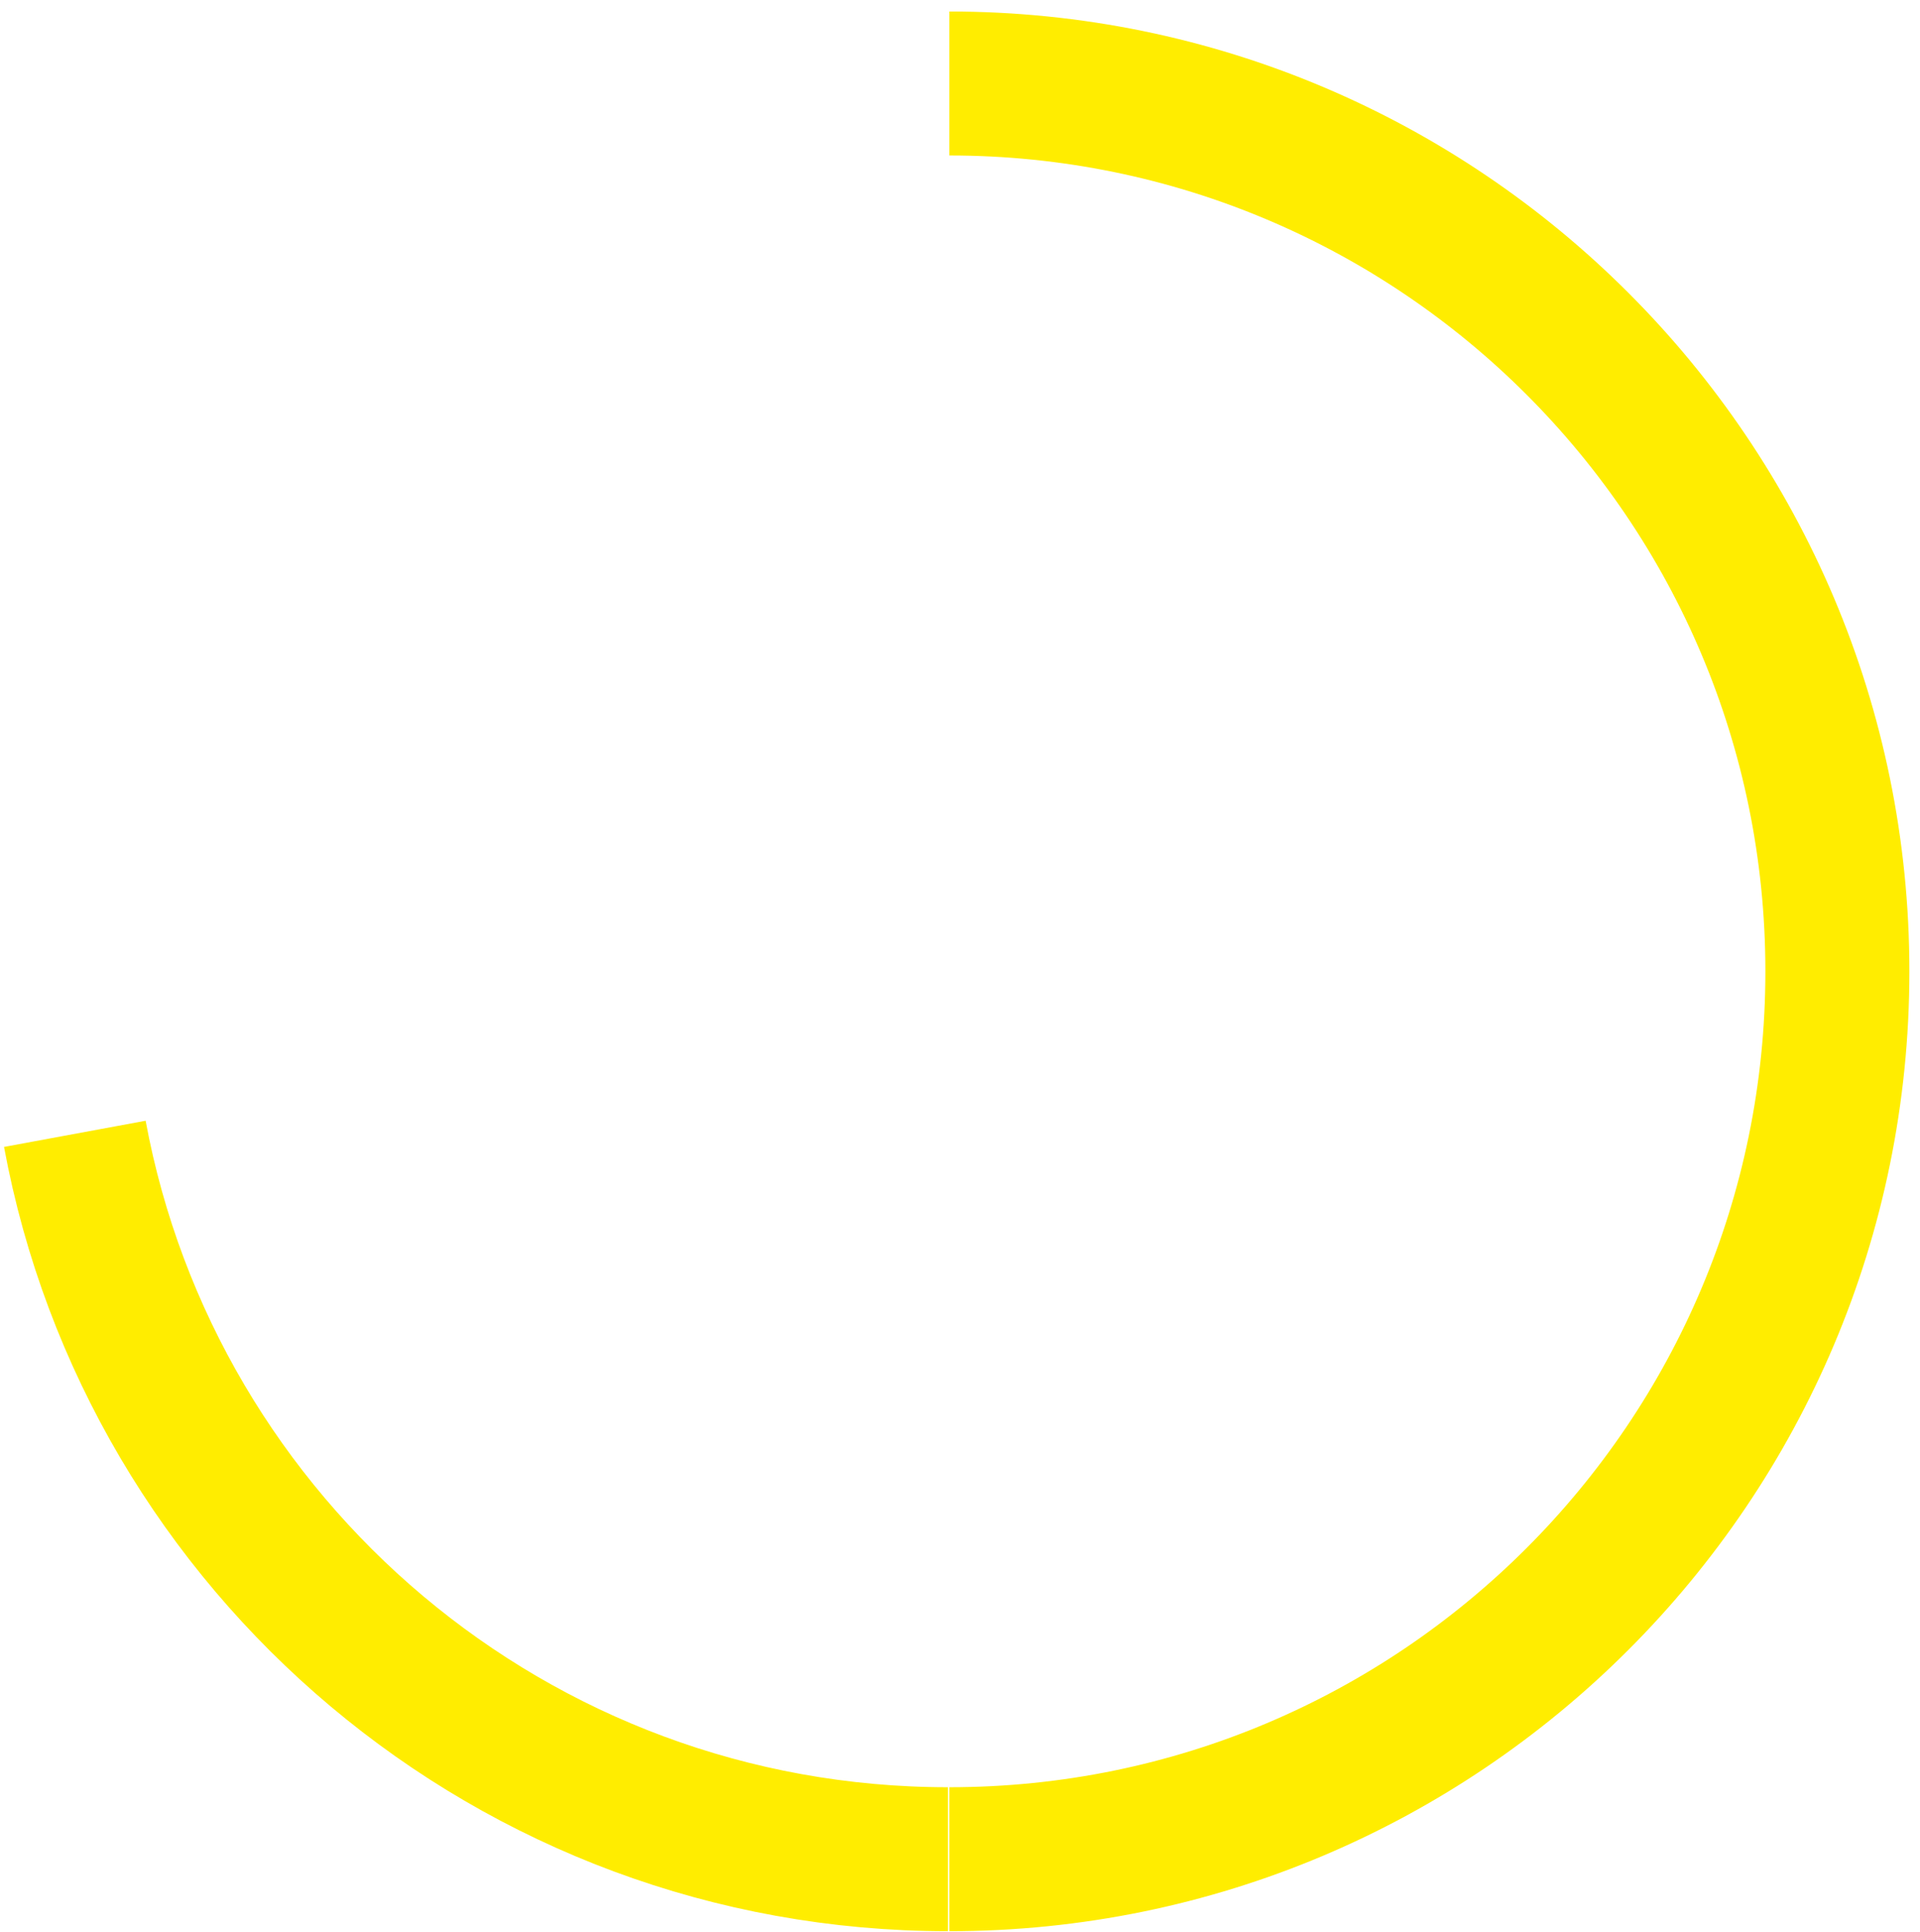 <svg width="160" height="161" fill="none" xmlns="http://www.w3.org/2000/svg"><path d="M79.115 154.958c40.869 0 74-33.131 74-74s-33.131-74-74-74m-.115 148c-36.244 0-66.402-26.056-72.764-60.458" stroke="#FFED00" stroke-width="12"/></svg>